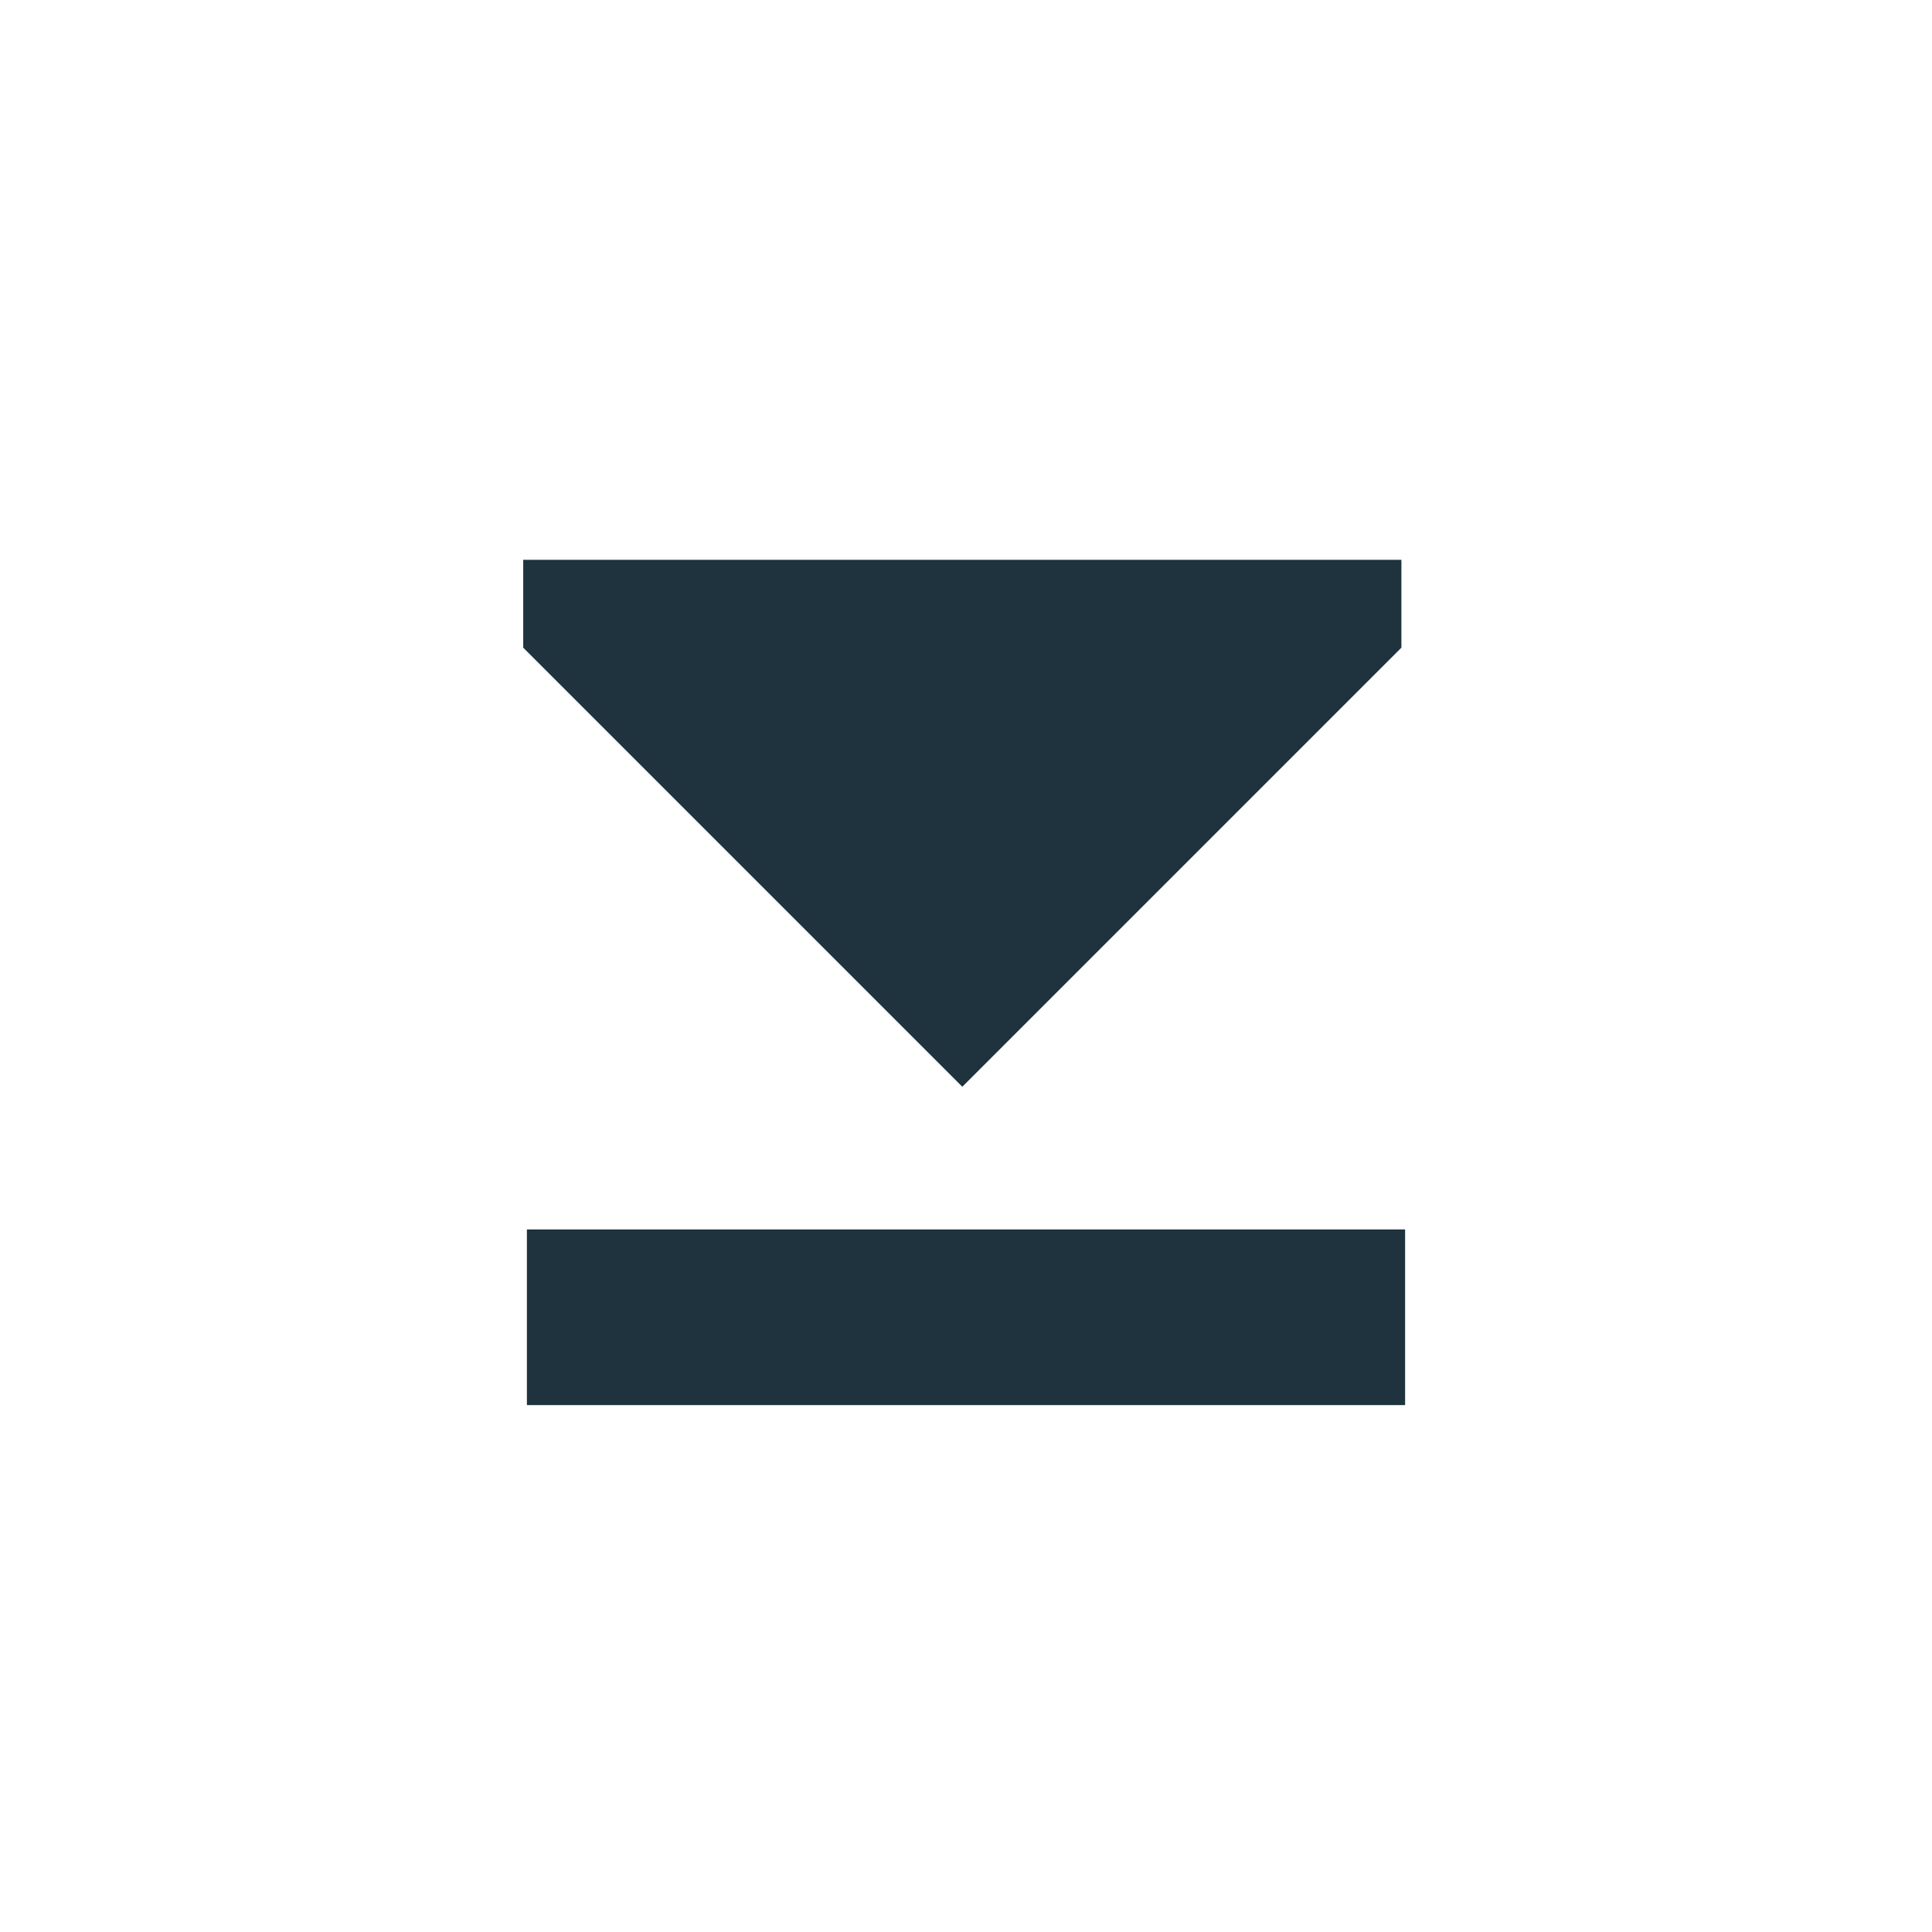 <svg xmlns="http://www.w3.org/2000/svg" width="22" height="22" version="1.1" id="svg7"><defs id="defs3"><style type="text/css" id="current-color-scheme">.ColorScheme-Text{color:#1e333d}</style></defs><path class="ColorScheme-Text" transform="translate(3 3)" d="M3 11v2h10v-2z" id="path5" color="#1e333d" opacity="1" fill="currentColor"/><path class="ColorScheme-Text" d="M10.958 12.375l5-5v-1h-10v1z" id="path5-3" color="#1e333d" opacity="1" fill="currentColor"/></svg>